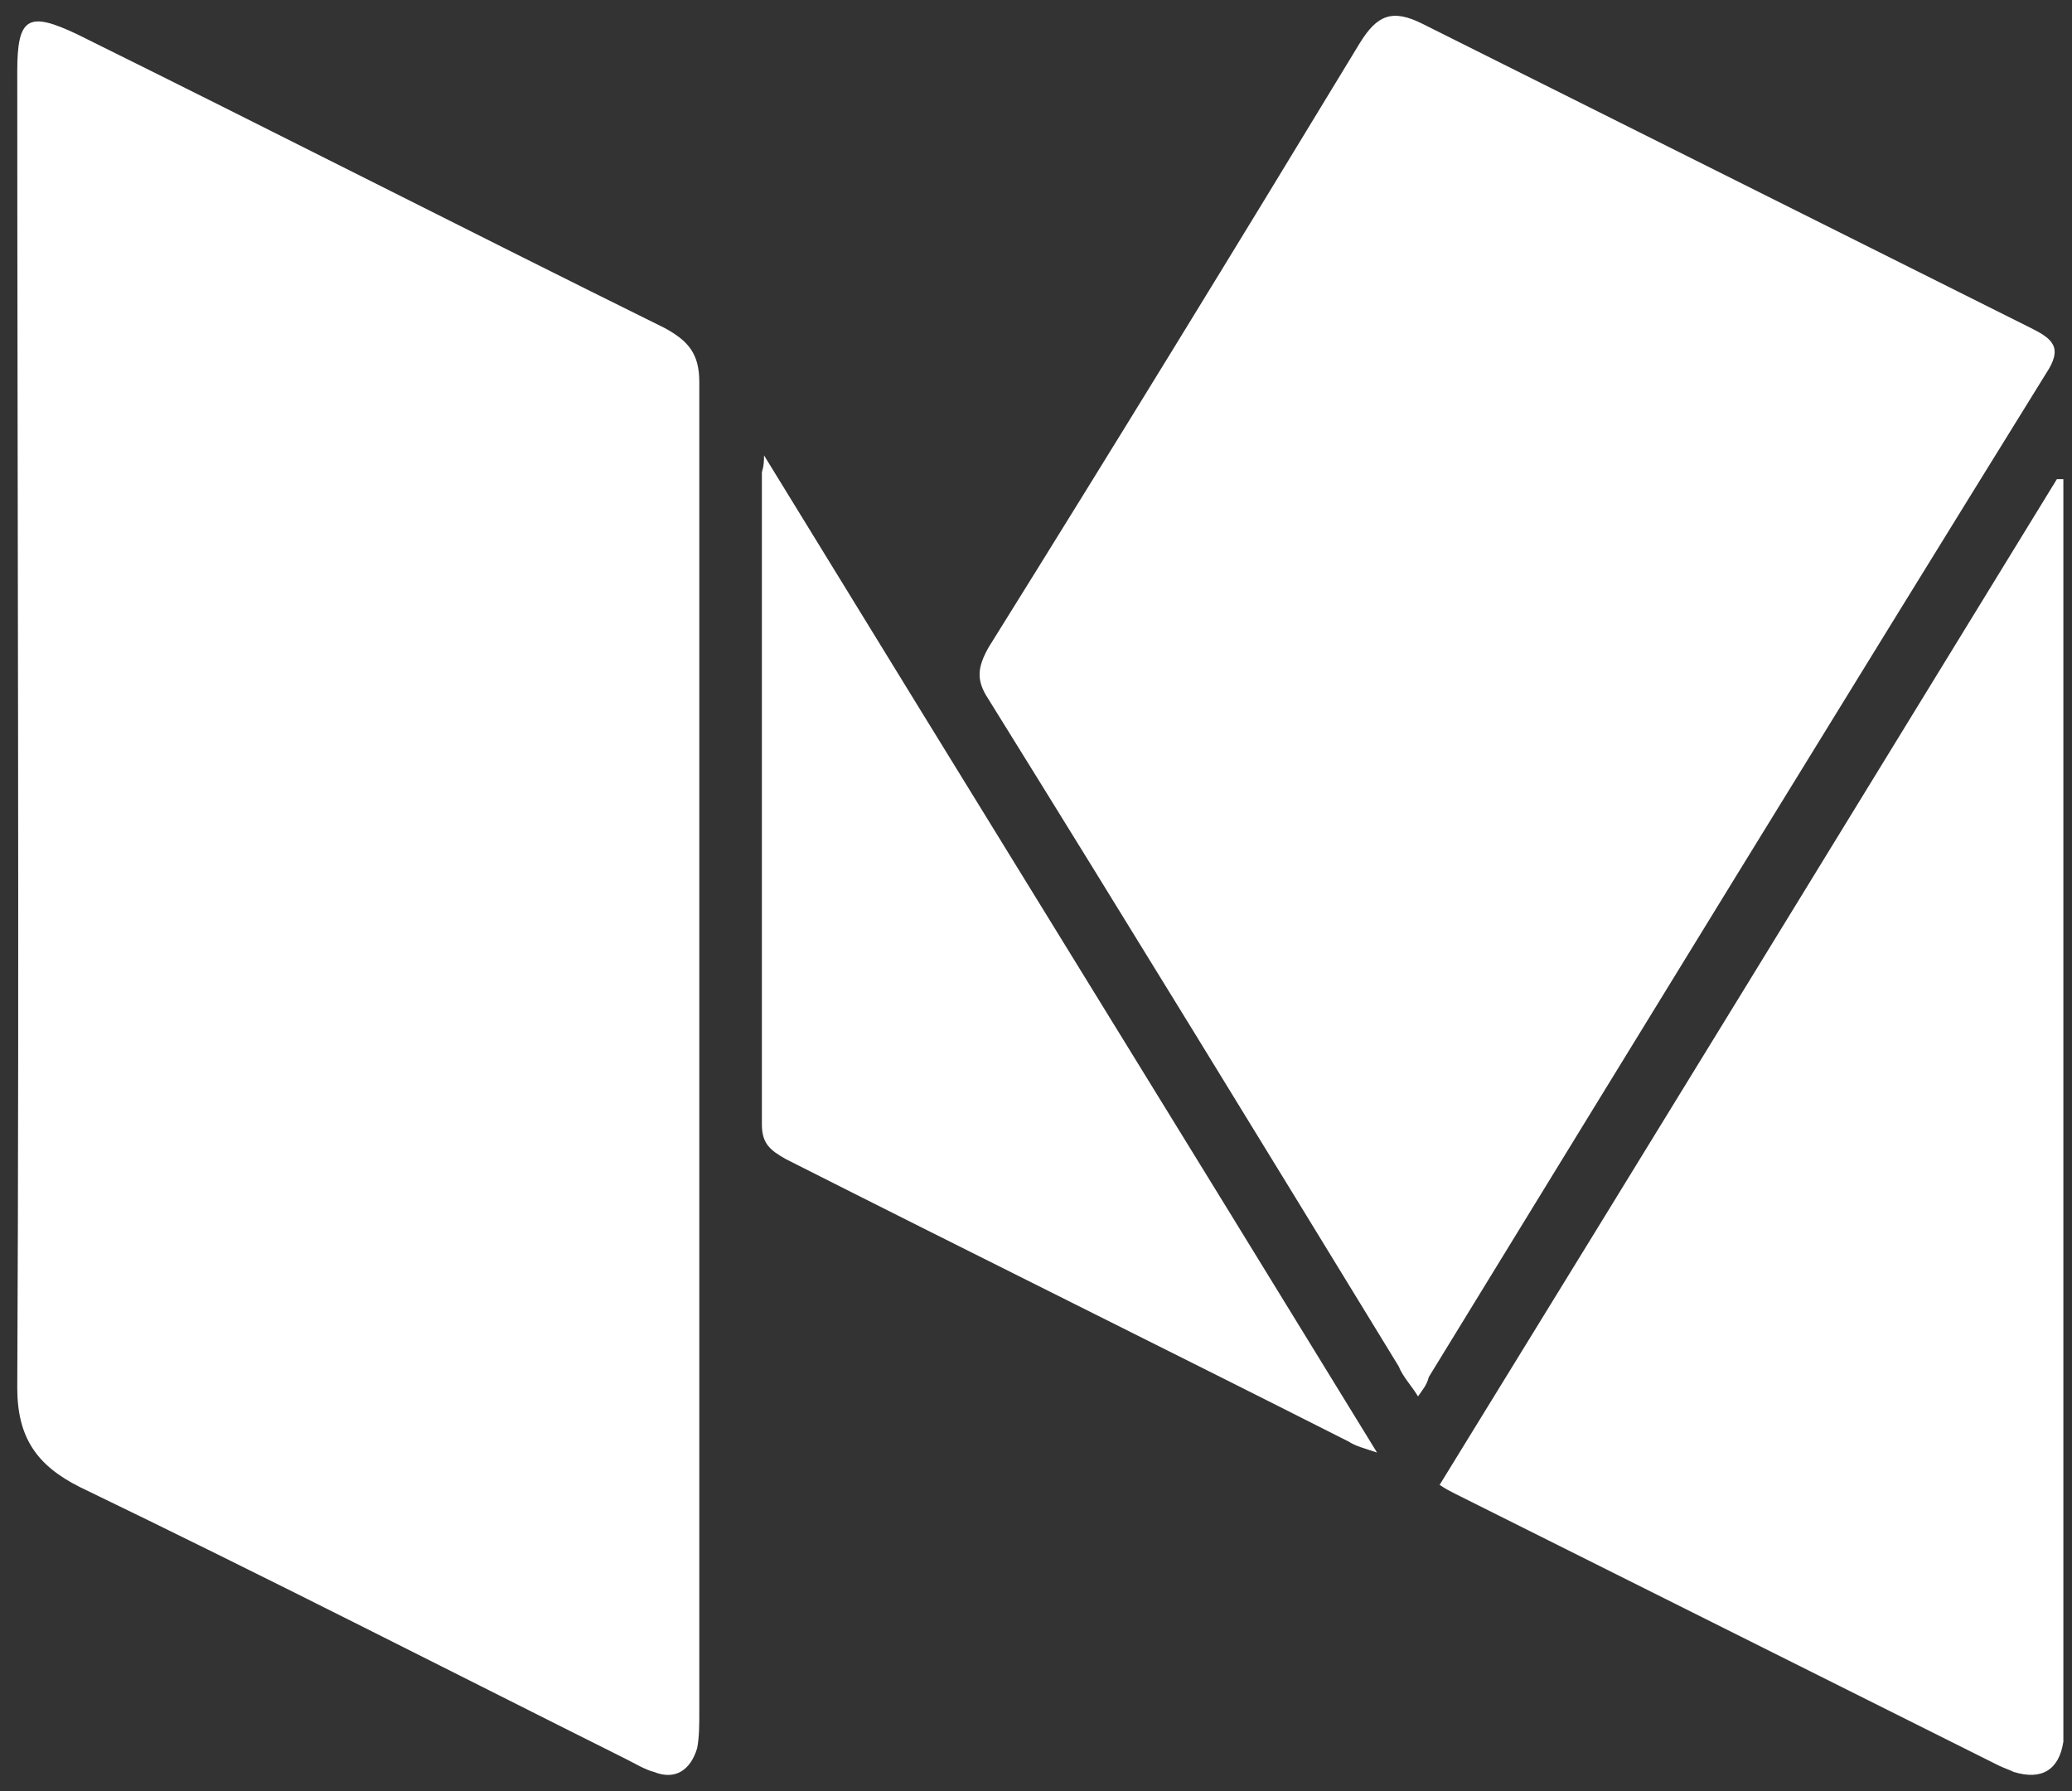 <?xml version="1.0" encoding="utf-8"?>
<!-- Generator: Adobe Illustrator 19.2.1, SVG Export Plug-In . SVG Version: 6.00 Build 0)  -->
<svg version="1.1" id="Layer_1" xmlns:sketch="http://www.bohemiancoding.com/sketch/ns"
	 xmlns="http://www.w3.org/2000/svg" xmlns:xlink="http://www.w3.org/1999/xlink" x="0px" y="0px" viewBox="0 0 96 83"
	 style="enable-background:new 0 0 96 83;" xml:space="preserve">
<rect x="0" y="0" width="96" height="83" fill="#333333" stroke="none"/>
<style type="text/css">
	.st0{fill:#FFFFFF;}
</style>
<title>medium</title>
<desc>Created with Sketch.</desc>
<g id="Page-1_1_" sketch:type="MSPage">
	<g id="medium_1_" transform="translate(-32, -38)" sketch:type="MSLayerGroup">
		<g id="Page-1" sketch:type="MSBitmapLayer">
			<g id="Artboard">
				<g id="Group">
					<g id="medium">
						<g>
							<path class="st0" d="M64.4,86.7c0,10.2,0,20.4,0,30.6c0,0.6,0,1.2-0.1,1.7c-0.3,1-1,1.5-2,1.1c-0.4-0.1-0.9-0.4-1.3-0.6
								c-8.4-4.2-16.8-8.5-25.3-12.6c-2-1-2.9-2.3-2.9-4.6c0.1-20.3,0-40.7,0-61c0-2.5,0.5-2.8,2.8-1.7c9.1,4.5,18.1,9.1,27.2,13.6
								c1.1,0.6,1.6,1.2,1.6,2.5C64.4,66.2,64.4,76.5,64.4,86.7z"/>
							<path class="st0" d="M97.7,102.7c-0.3-0.5-0.7-0.9-0.9-1.4c-6.3-10.3-12.6-20.6-19-30.9c-0.6-0.9-0.5-1.5,0-2.4
								c5.8-9.3,11.5-18.6,17.2-28c0.8-1.3,1.5-1.6,2.9-0.9c9.4,4.7,18.8,9.4,28.2,14.1c1,0.5,1.5,0.9,0.7,2.1
								c-9.6,15.5-19.1,31-28.6,46.5C98.1,102.2,97.9,102.4,97.7,102.7z"/>
							<path class="st0" d="M127.6,60.2c0,0.5,0,1,0,1.5c0,18.5,0,37,0,55.4c0,0.5,0,1.1,0,1.6c-0.2,1.3-1,1.8-2.3,1.4
								c-0.2-0.1-0.5-0.2-0.7-0.3c-8.4-4.2-16.8-8.4-25.2-12.6c-0.2-0.1-0.4-0.2-0.7-0.4c9.6-15.6,19.1-31.1,28.6-46.6
								C127.4,60.2,127.5,60.2,127.6,60.2z"/>
							<path class="st0" d="M67.4,59.1c9.5,15.5,18.9,30.7,28.4,46.2c-0.6-0.2-1-0.3-1.3-0.5c-8.7-4.4-17.4-8.7-26.1-13.1
								c-0.7-0.4-1.1-0.7-1.1-1.6c0-10.1,0-20.1,0-30.2C67.3,59.8,67.4,59.7,67.4,59.1z"/>
						</g>
					</g>
				</g>
			</g>
		</g>
	</g>
</g>
</svg>
